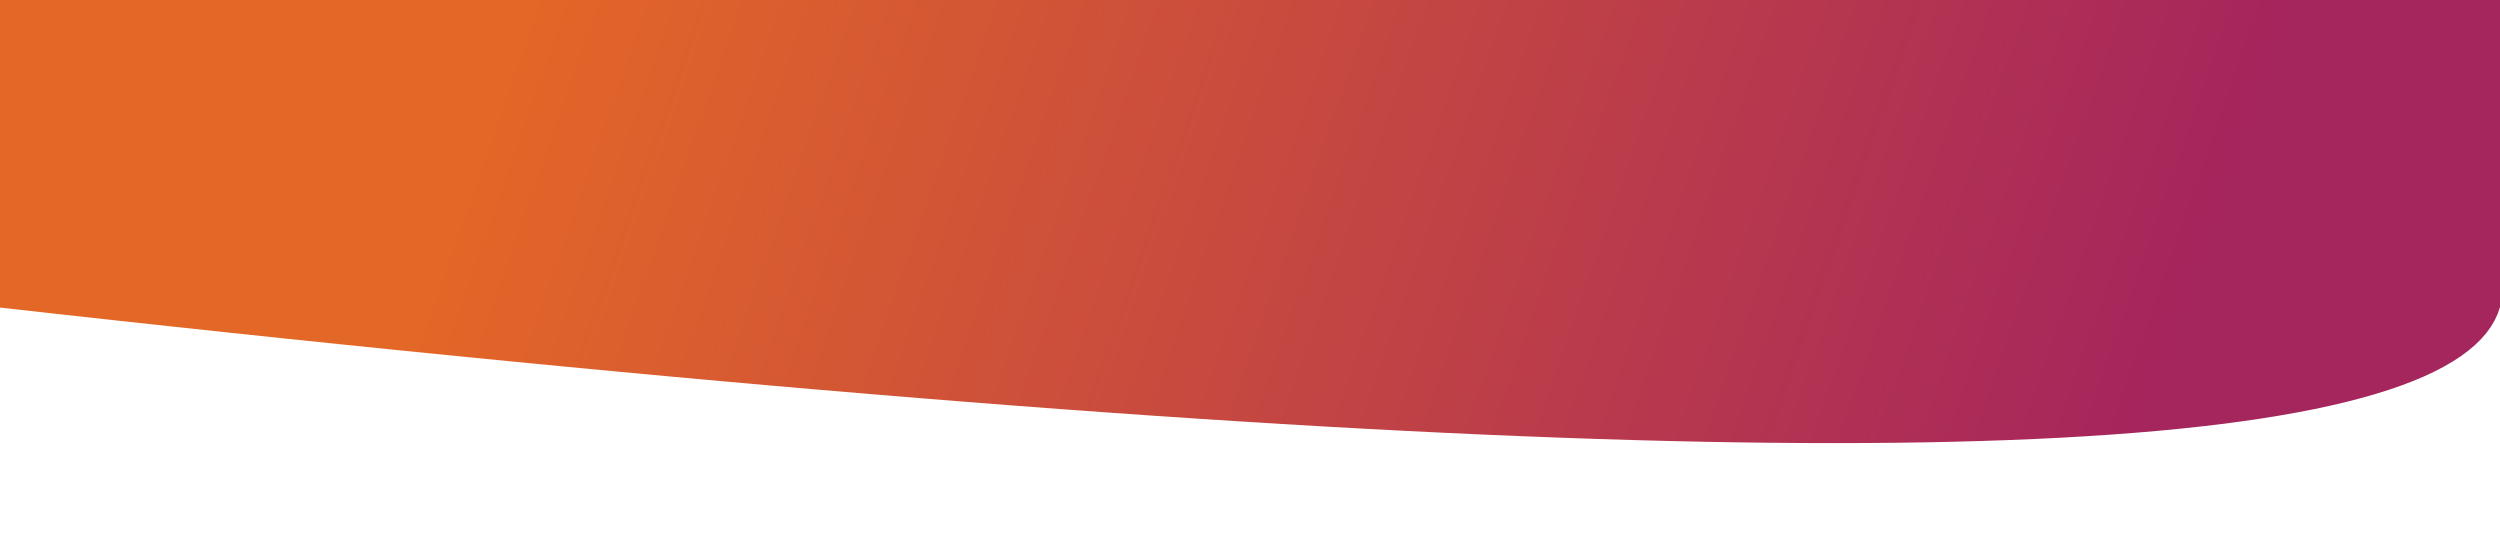 <?xml version="1.0" encoding="UTF-8" standalone="no"?>
<!DOCTYPE svg PUBLIC "-//W3C//DTD SVG 1.1//EN" "http://www.w3.org/Graphics/SVG/1.1/DTD/svg11.dtd">
<svg version="1.1" xmlns="http://www.w3.org/2000/svg" xmlns:xlink="http://www.w3.org/1999/xlink" preserveAspectRatio="xMidYMid meet" viewBox="0 0 2330 500" width="2330" height="500"><defs><path d="M2327.87 292.4L2325.06 298.51L2321.55 304.45L2317.37 310.24L2312.49 315.87L2306.93 321.34L2300.68 326.65L2293.75 331.8L2286.13 336.79L2277.82 341.63L2268.83 346.31L2259.15 350.83L2248.78 355.19L2237.73 359.39L2225.99 363.43L2213.56 367.31L2200.45 371.04L2186.65 374.61L2172.17 378.02L2156.99 381.27L2141.14 384.36L2124.59 387.29L2107.36 390.06L2089.44 392.68L2070.84 395.14L2051.55 397.44L2031.57 399.58L2010.91 401.56L1989.56 403.38L1967.52 405.05L1944.8 406.55L1921.39 407.9L1897.3 409.09L1872.51 410.12L1847.05 410.99L1820.89 411.71L1794.05 412.26L1766.52 412.66L1738.31 412.89L1709.41 412.97L1679.82 412.89L1649.56 412.66L1618.61 412.26L1586.99 411.71L1554.68 410.99L1521.69 410.12L1488.02 409.09L1453.68 407.9L1418.65 406.55L1382.94 405.05L1346.55 403.38L1309.48 401.56L1271.73 399.58L1233.3 397.44L1194.19 395.14L1154.4 392.68L1113.92 390.06L1072.77 387.29L1030.94 384.36L988.42 381.27L945.23 378.02L901.35 374.61L856.8 371.04L811.56 367.31L765.65 363.43L719.05 359.39L671.77 355.19L623.81 350.83L575.18 346.31L525.86 341.63L475.86 336.79L425.18 331.8L373.82 326.65L321.78 321.34L269.05 315.87L215.65 310.24L161.57 304.45L106.81 298.51L51.36 292.4L-4.76 286.14L2330 286.14L2327.87 292.4ZM2334.76 286.14L-20 286.14L-4.03 0L2334.76 0L2334.76 286.14Z" id="c3teDAOxs8"></path><linearGradient id="gradientcLEHFinIn" gradientUnits="userSpaceOnUse" x1="497.69" y1="-17.11" x2="1970" y2="498.11"><stop style="stop-color: #e36727;stop-opacity: 1" offset="0%"></stop><stop style="stop-color: #a5255d;stop-opacity: 1" offset="100%"></stop></linearGradient></defs><g><g><g><g><filter id="shadow15176059" x="-123" y="-103" width="2590.76" height="618.97" filterUnits="userSpaceOnUse" primitiveUnits="userSpaceOnUse"><feFlood></feFlood><feComposite in2="SourceAlpha" operator="in"></feComposite><feGaussianBlur stdDeviation="5.48"></feGaussianBlur><feOffset dx="30" dy="0" result="afterOffset"></feOffset><feFlood flood-color="#eaa8a8" flood-opacity="0.5"></feFlood><feComposite in2="afterOffset" operator="in"></feComposite><feMorphology operator="dilate" radius="8"></feMorphology><feComposite in2="SourceAlpha" operator="out"></feComposite></filter><path d="M2327.87 292.4L2325.06 298.51L2321.55 304.45L2317.37 310.24L2312.49 315.87L2306.93 321.34L2300.68 326.65L2293.75 331.8L2286.13 336.79L2277.82 341.63L2268.83 346.31L2259.15 350.83L2248.78 355.19L2237.73 359.39L2225.99 363.43L2213.56 367.31L2200.45 371.04L2186.65 374.61L2172.17 378.02L2156.99 381.27L2141.14 384.36L2124.59 387.29L2107.36 390.06L2089.44 392.68L2070.84 395.14L2051.55 397.44L2031.57 399.58L2010.91 401.56L1989.56 403.38L1967.52 405.05L1944.8 406.55L1921.39 407.9L1897.3 409.09L1872.51 410.12L1847.05 410.99L1820.89 411.71L1794.05 412.26L1766.52 412.66L1738.31 412.89L1709.41 412.97L1679.82 412.89L1649.56 412.66L1618.61 412.26L1586.99 411.71L1554.68 410.99L1521.69 410.12L1488.02 409.09L1453.68 407.9L1418.65 406.55L1382.94 405.05L1346.55 403.38L1309.48 401.56L1271.73 399.58L1233.3 397.44L1194.19 395.14L1154.4 392.68L1113.92 390.06L1072.77 387.29L1030.94 384.36L988.42 381.27L945.23 378.02L901.35 374.61L856.8 371.04L811.56 367.31L765.65 363.43L719.05 359.39L671.77 355.19L623.81 350.83L575.18 346.31L525.86 341.63L475.86 336.79L425.18 331.8L373.82 326.65L321.78 321.34L269.05 315.87L215.65 310.24L161.57 304.45L106.81 298.51L51.36 292.4L-4.76 286.14L2330 286.14L2327.87 292.4ZM2334.76 286.14L-20 286.14L-4.03 0L2334.76 0L2334.76 286.14Z" id="jCGh4P6gS" fill="white" fill-opacity="1" filter="url(#shadow15176059)"></path></g><use xlink:href="#c3teDAOxs8" opacity="1" fill="url(#gradientcLEHFinIn)"></use></g></g></g></svg>